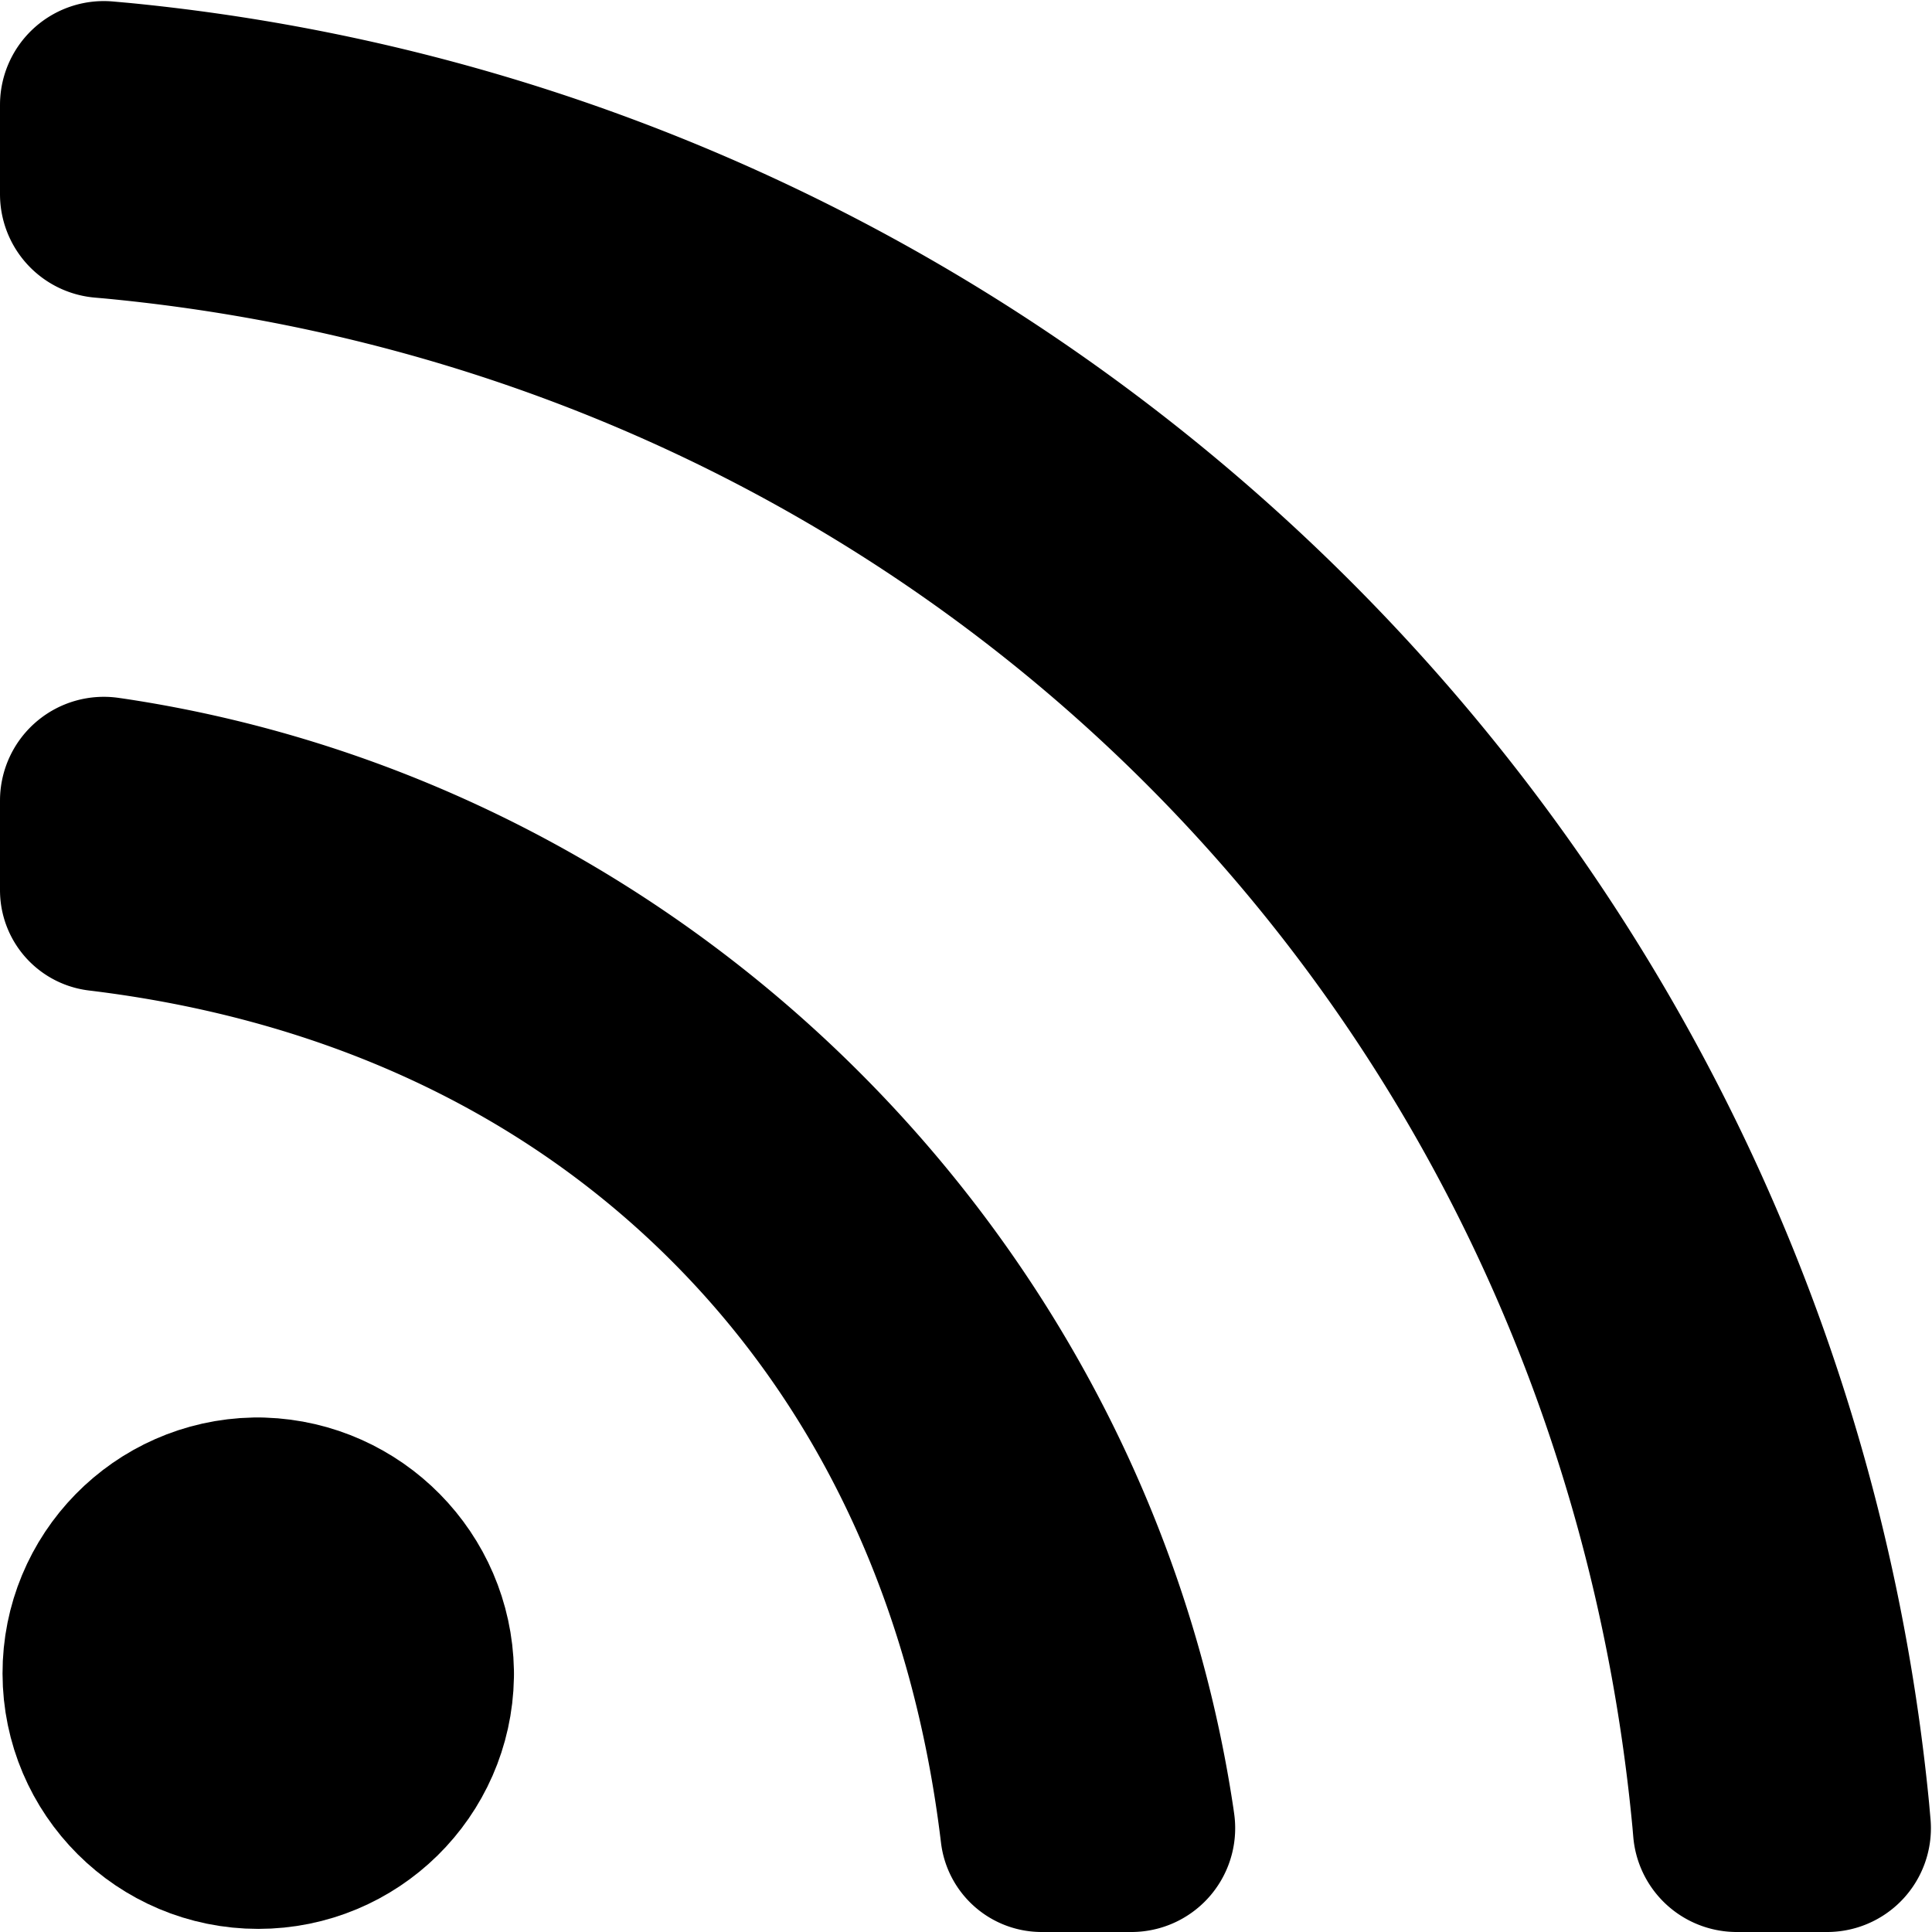 <svg width="335" height="335" xmlns="http://www.w3.org/2000/svg"><g stroke="currentColor" stroke-width="32" fill="none" fill-rule="evenodd"><path d="m44.552 261.781-.343.004c-15.416.306-27.798 12.912-27.77 28.388.03 15.632 12.712 28.288 28.344 28.287 15.476-.002 28.057-12.41 28.332-27.825l.004-.385-.004-.396c-.291-15.217-12.463-27.552-27.644-28.058l-.426-.011-.493-.004Z" fill="currentColor" fill-rule="nonzero"/><path d="M16 138.825v15.529c0 .77.577 1.419 1.343 1.508 42.493 5.12 80.224 21.793 109.3 50.354l1.073 1.063c29.211 29.203 46.174 67.26 51.334 110.326a1.577 1.577 0 0 0 1.567 1.395h15.558a2 2 0 0 0 1.98-2.28l-.111-.786c-13.694-91.506-87.452-165.28-178.972-178.977l-.792-.112a2 2 0 0 0-2.28 1.98ZM16 18.187v15.485a2 2 0 0 0 1.827 1.992l1.646.143C169.384 49.949 284.872 165.515 299.004 315.51l.143 1.662A2 2 0 0 0 301.14 319h15.672a2 2 0 0 0 1.992-2.178l-.242-2.717C303.219 157.046 178.022 31.79 20.908 16.439l-2.73-.244A2 2 0 0 0 16 18.187Z"/></g></svg>